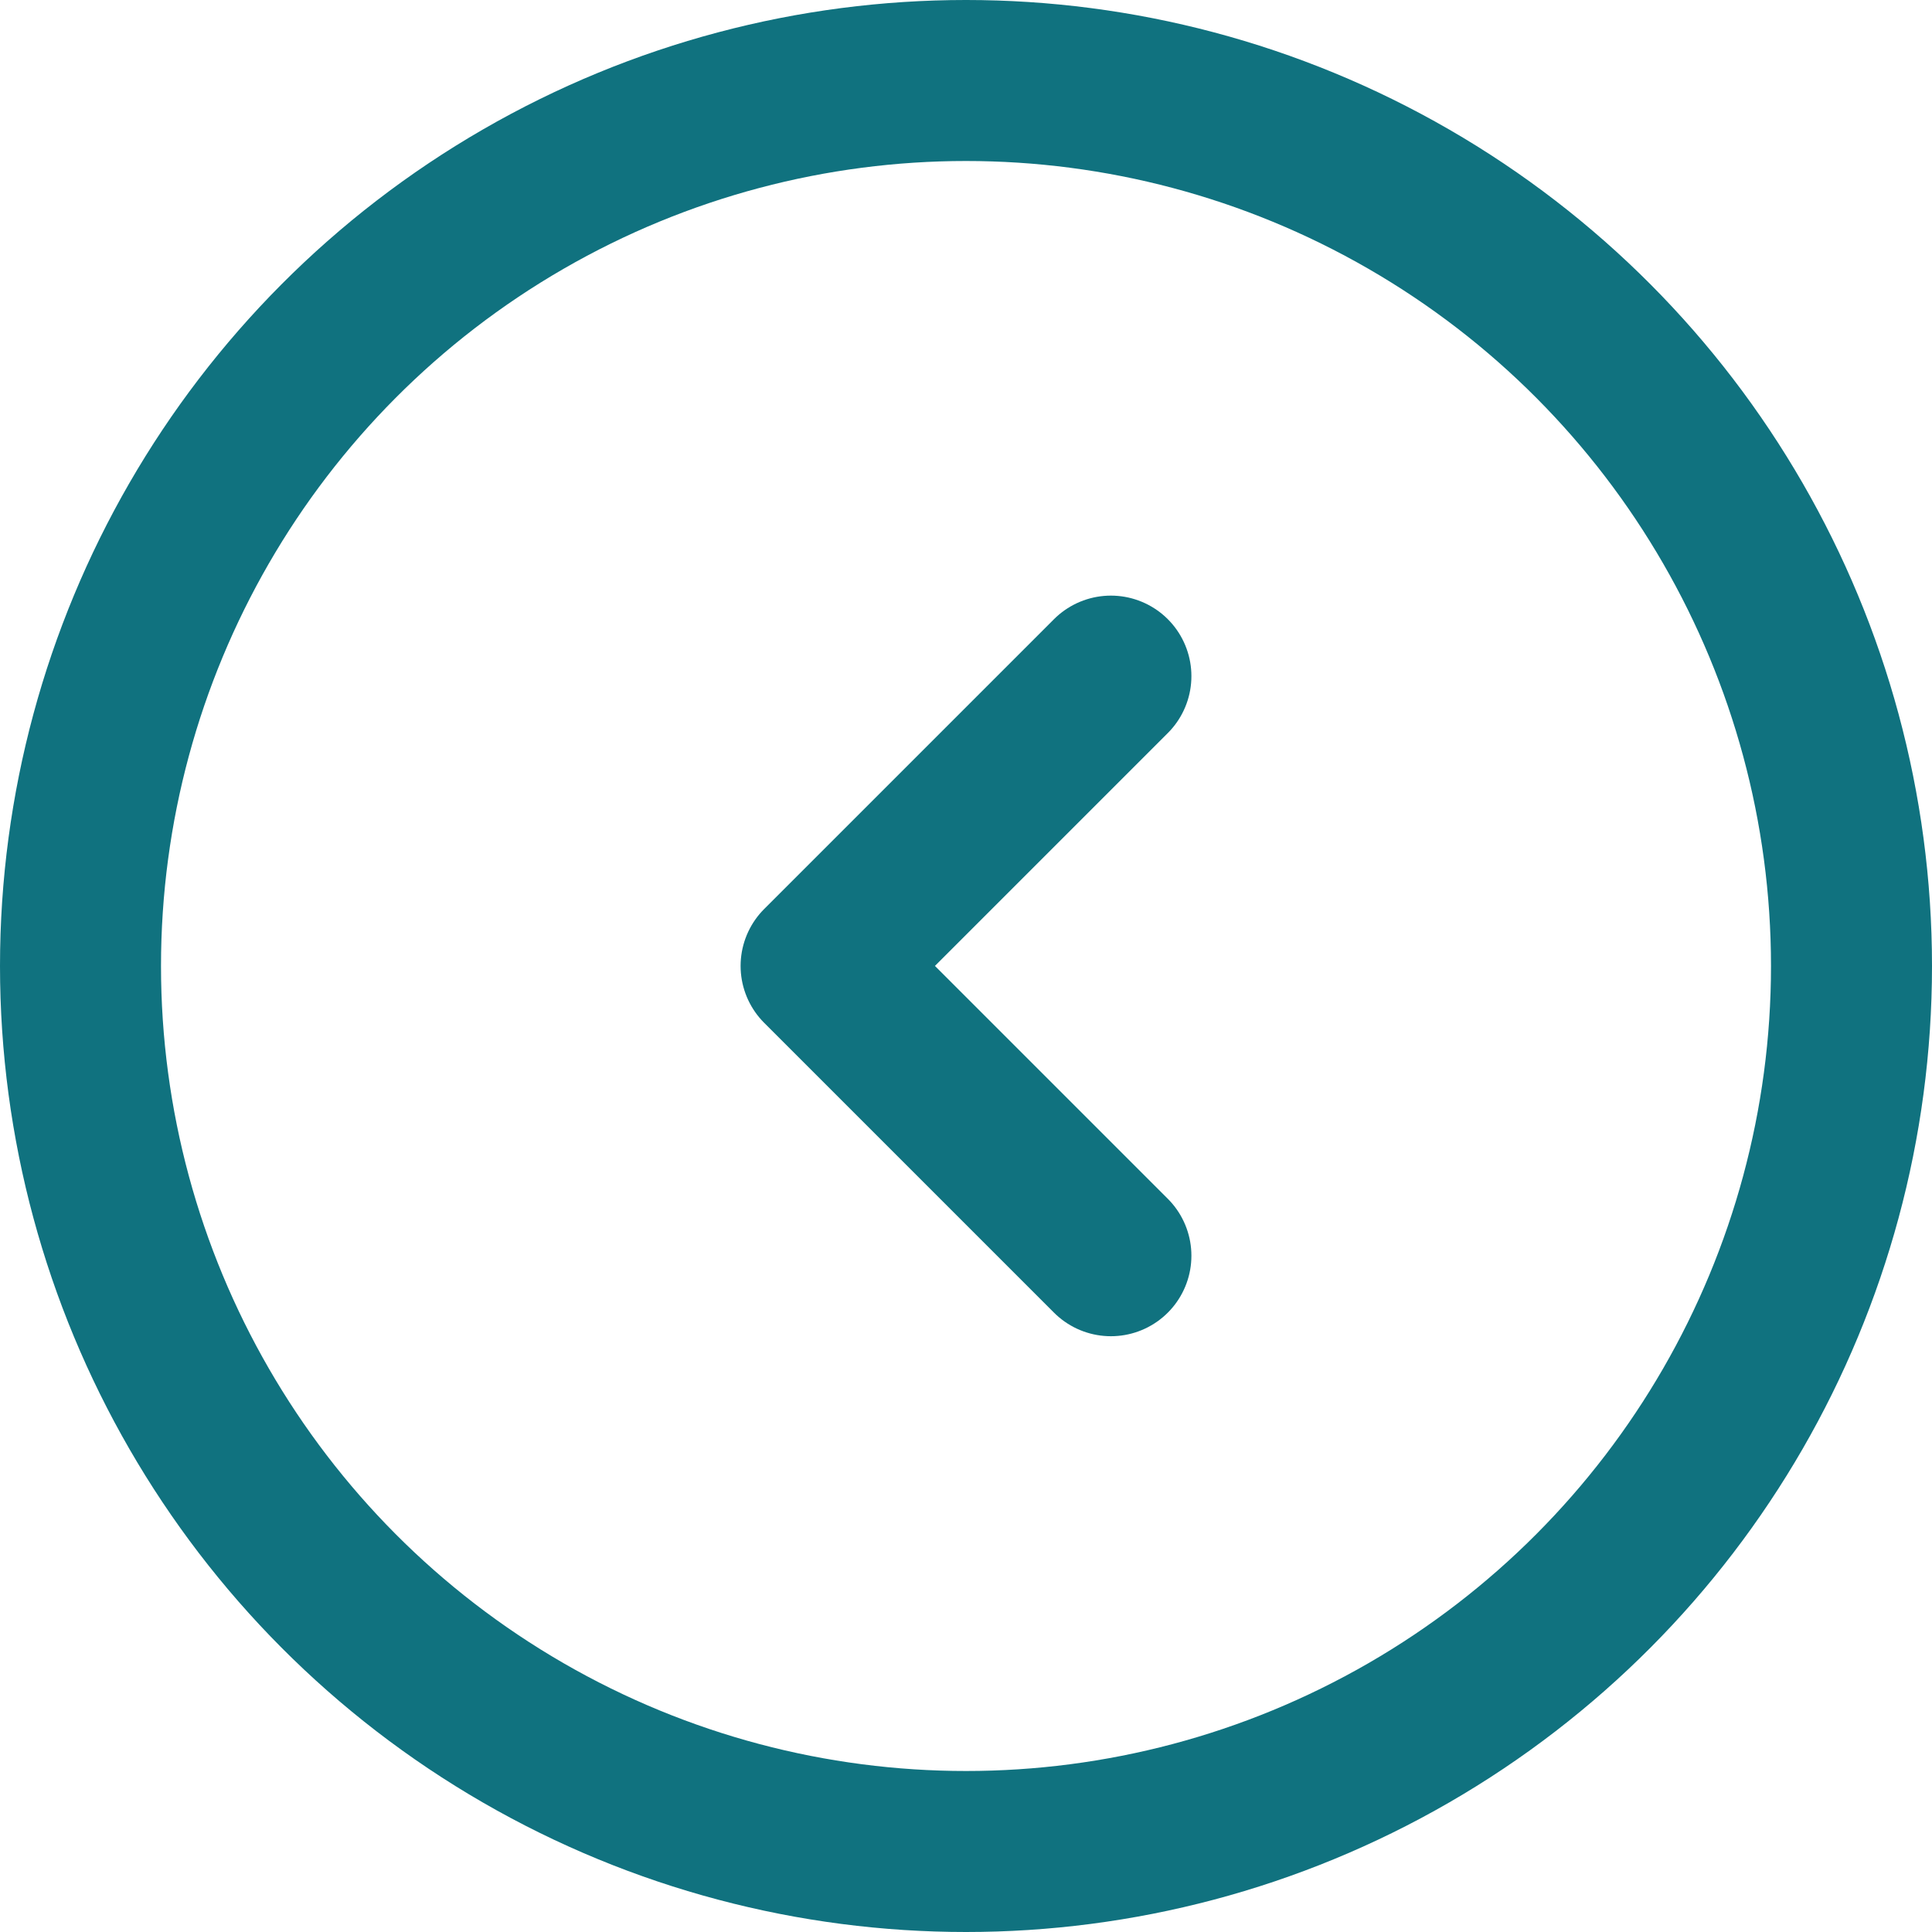 <svg width="24" height="24" viewBox="0 0 24 24" fill="none" xmlns="http://www.w3.org/2000/svg">
<circle cx="12" cy="12" r="11" stroke="#10727F" stroke-width="2"/>
<path d="M13.8 8.399L10.2 11.999L13.8 15.599" stroke="#10727F" stroke-width="2" stroke-linecap="round" stroke-linejoin="round"/>
</svg>
